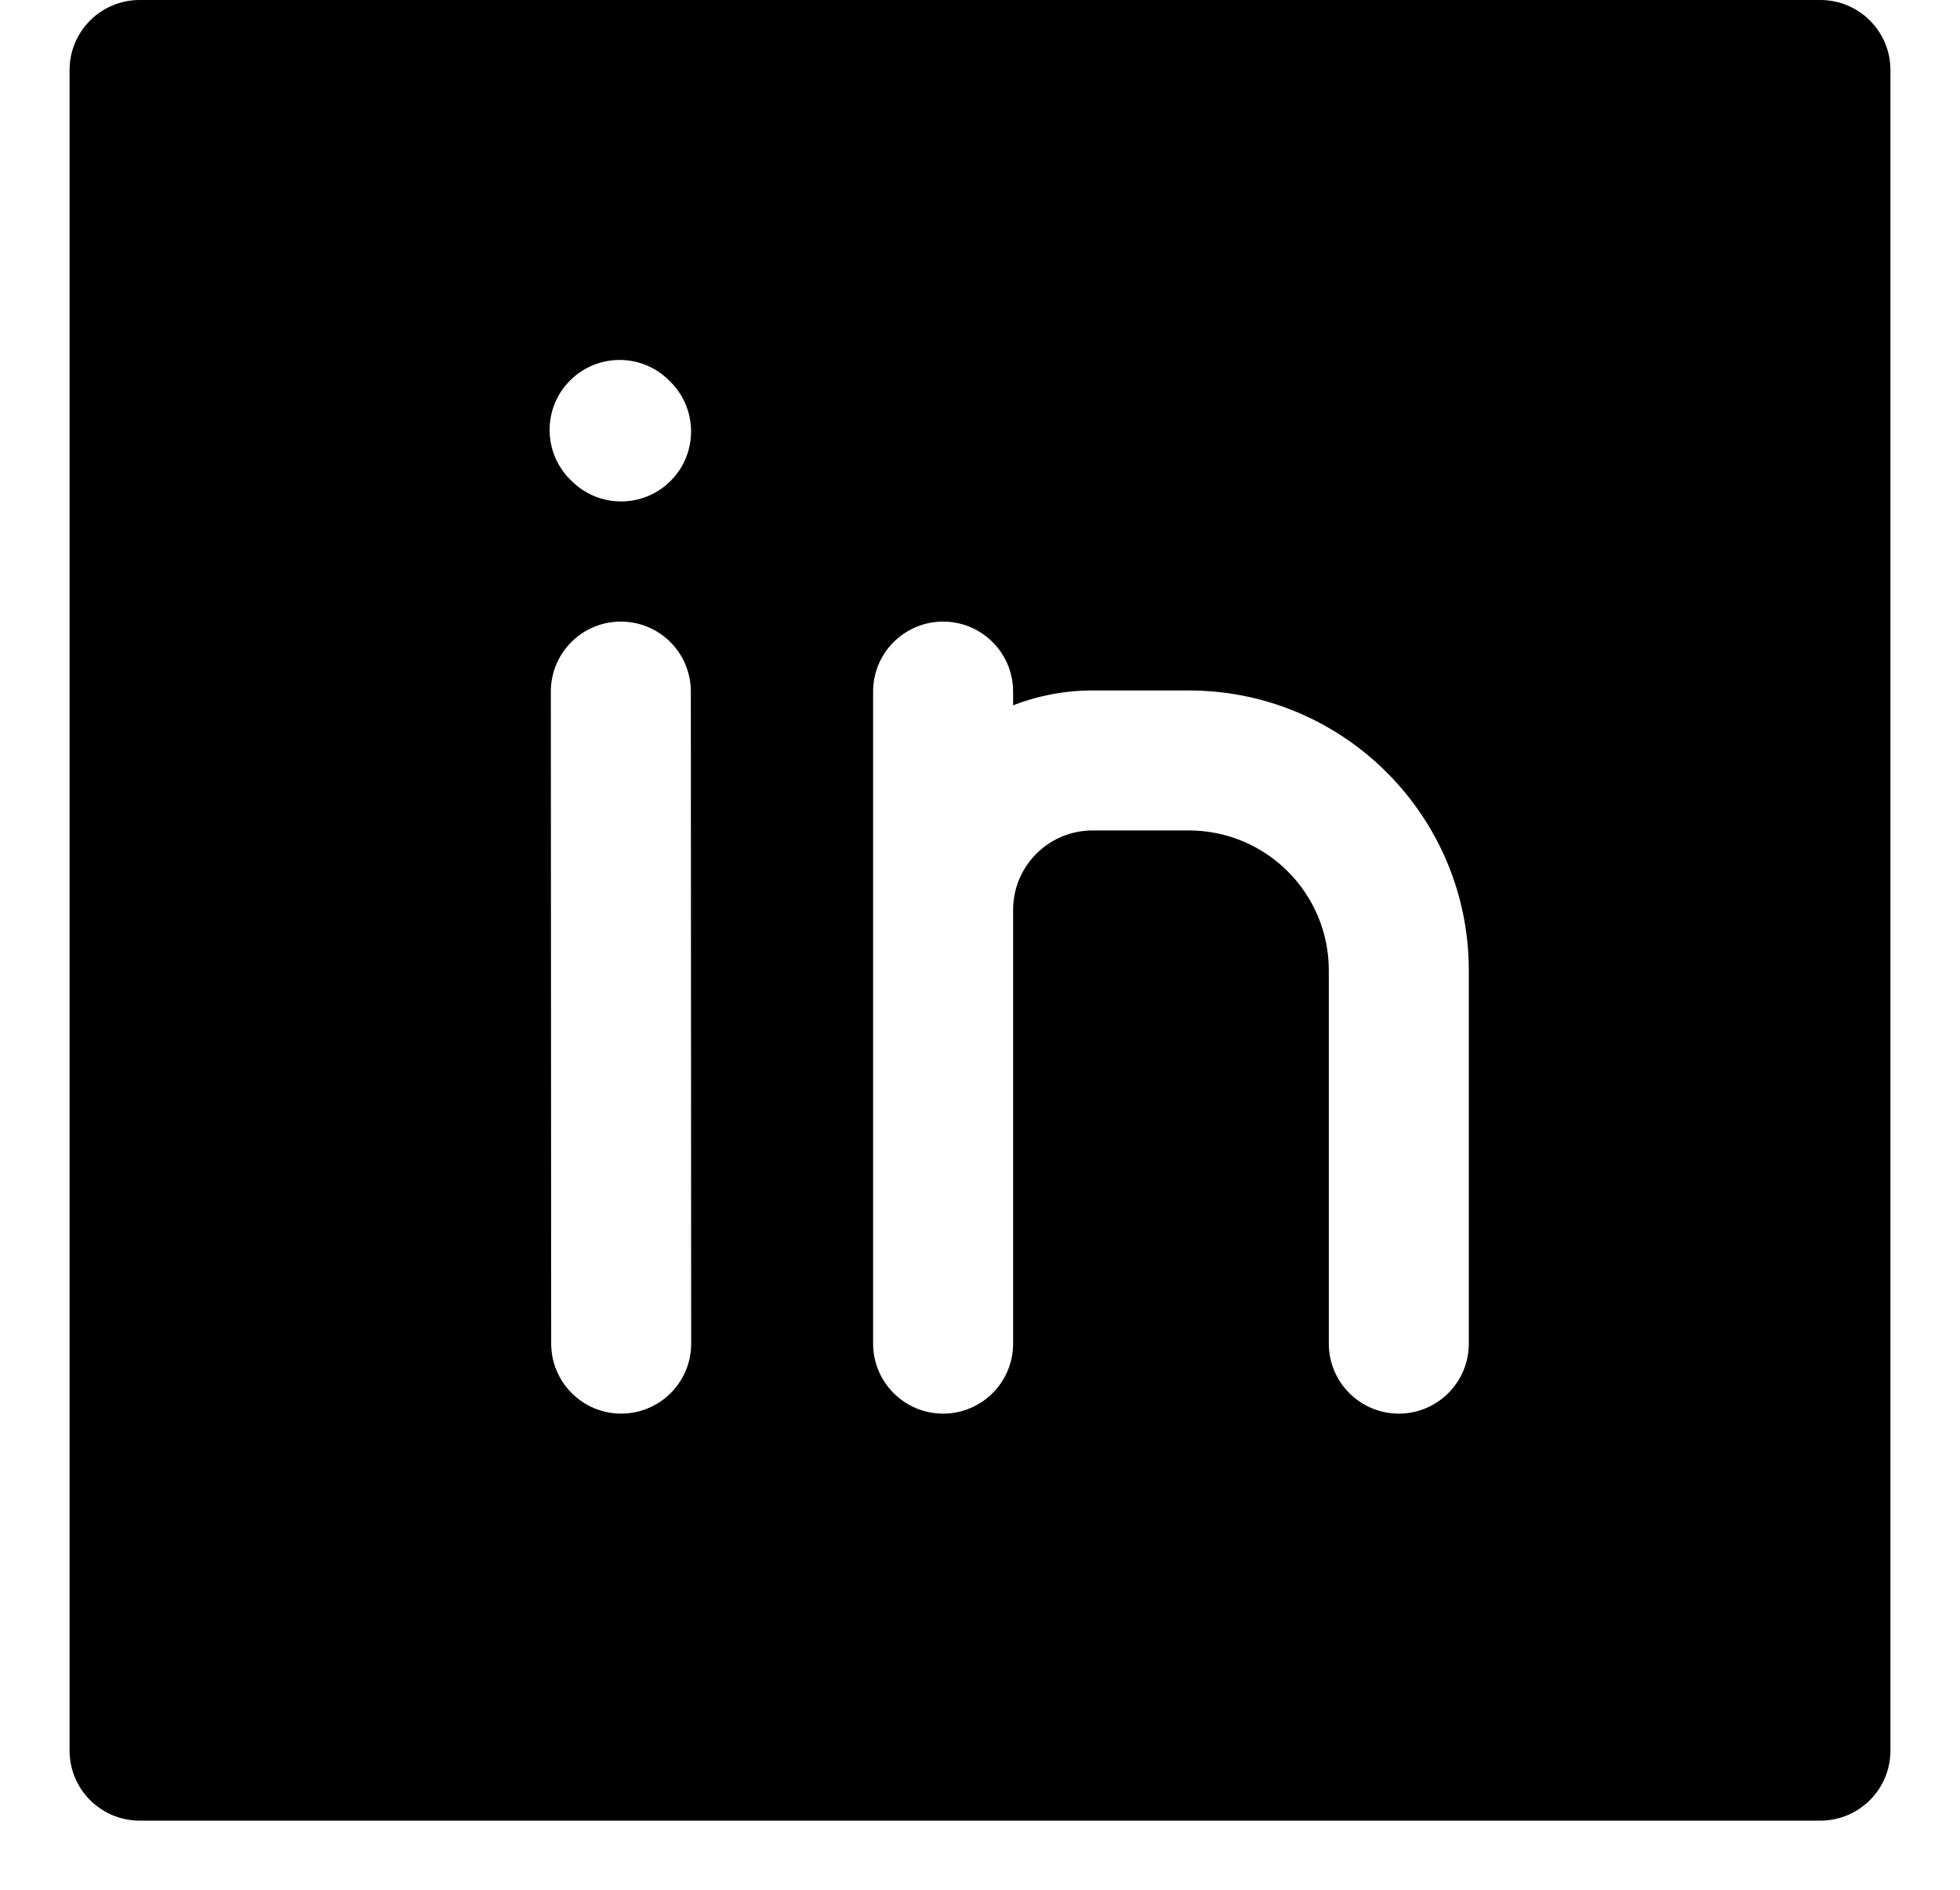 <svg width="28" height="27" viewBox="0 0 28 27" fill="none" xmlns="http://www.w3.org/2000/svg">
<path fill-rule="evenodd" clip-rule="evenodd" d="M26.006 0H1.994C1.442 0 0.994 0.448 0.994 1V25.012C0.994 25.564 1.442 26.012 1.994 26.012H26.006C26.558 26.012 27.006 25.564 27.006 25.012V1C27.006 0.448 26.558 0 26.006 0ZM19.983 20.197C19.431 20.197 18.983 19.749 18.983 19.197V13.865C18.983 12.76 18.088 11.865 16.983 11.865H15.608C14.981 11.865 14.473 12.373 14.473 13V19.197C14.473 19.749 14.025 20.197 13.473 20.197C12.921 20.197 12.473 19.749 12.473 19.197V13V9.881C12.473 9.328 12.921 8.881 13.473 8.881C14.025 8.881 14.473 9.328 14.473 9.881V10.077C14.825 9.94 15.208 9.865 15.608 9.865H16.983C19.192 9.865 20.983 11.656 20.983 13.865V19.197C20.983 19.749 20.535 20.197 19.983 20.197ZM8.875 20.197C8.323 20.197 7.875 19.75 7.874 19.197L7.869 9.881C7.869 9.329 8.316 8.881 8.868 8.881C9.421 8.88 9.869 9.328 9.869 9.88L9.874 19.196C9.875 19.748 9.427 20.196 8.875 20.197ZM8.166 6.871C8.556 7.262 9.189 7.262 9.58 6.871C9.97 6.481 9.97 5.848 9.58 5.457L9.559 5.436C9.168 5.045 8.535 5.045 8.144 5.436C7.754 5.826 7.754 6.459 8.144 6.85L8.166 6.871Z" fill="black"/>
</svg>
